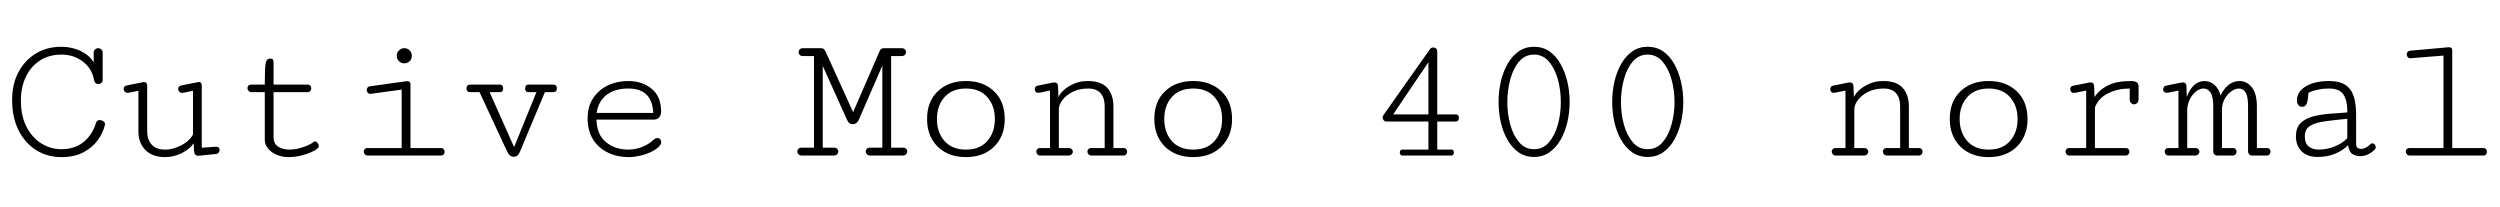 <svg xmlns="http://www.w3.org/2000/svg" xmlns:xlink="http://www.w3.org/1999/xlink" width="319.688" height="26.426"><path fill="black" d="M7.84 20.09L7.84 20.09Q6.04 20.09 4.61 19.19Q3.19 18.29 2.37 16.65Q1.55 15.01 1.55 12.77L1.55 12.77Q1.55 10.73 2.37 9.21Q3.19 7.68 4.61 6.83Q6.02 5.98 7.83 5.98L7.83 5.98Q9.22 5.98 10.37 6.55Q11.51 7.13 11.98 7.99L11.98 7.99L11.98 6.75Q11.98 6.46 12.16 6.31Q12.34 6.16 12.55 6.16L12.55 6.16Q12.77 6.16 12.95 6.31Q13.13 6.46 13.13 6.76L13.13 6.76L13.13 10.20Q13.13 10.48 12.96 10.61Q12.79 10.75 12.59 10.75L12.59 10.75Q12.12 10.75 12.02 10.20L12.02 10.20Q11.75 8.75 10.59 7.87Q9.43 6.98 7.86 6.98L7.86 6.98Q6.26 6.98 5.09 7.75Q3.93 8.51 3.30 9.83Q2.67 11.16 2.67 12.86L2.67 12.86Q2.67 14.82 3.39 16.22Q4.11 17.61 5.30 18.35Q6.48 19.08 7.85 19.08L7.85 19.08Q9.55 19.08 10.69 18.16Q11.82 17.24 12.29 15.68L12.29 15.68Q12.41 15.35 12.76 15.35L12.76 15.35Q13.00 15.35 13.21 15.50Q13.43 15.66 13.43 15.87L13.43 15.87Q13.43 15.93 13.42 15.95L13.42 15.95Q13.21 16.93 12.53 17.88Q11.86 18.83 10.70 19.46Q9.54 20.09 7.84 20.09ZM21.11 20.09L21.11 20.09Q19.49 20.09 18.59 19.18Q17.70 18.27 17.70 16.82L17.70 16.82L17.70 11.61L16.50 11.85Q16.14 11.92 15.97 11.74Q15.81 11.55 15.81 11.37L15.81 11.37Q15.81 11.00 16.23 10.92L16.23 10.92L18.28 10.51Q18.56 10.45 18.69 10.59Q18.82 10.72 18.82 10.89L18.82 10.89L18.82 16.85Q18.82 17.82 19.38 18.47Q19.95 19.13 21.12 19.13L21.12 19.13Q21.81 19.13 22.53 18.87Q23.25 18.61 23.84 18.17Q24.42 17.73 24.68 17.18L24.68 17.18L24.68 11.61L23.47 11.86Q23.12 11.93 22.95 11.75Q22.78 11.57 22.78 11.38L22.78 11.38Q22.78 11.00 23.23 10.92L23.23 10.92L25.34 10.50Q25.57 10.45 25.69 10.59Q25.80 10.72 25.80 10.89L25.80 10.89L25.80 18.89L27.61 18.76Q27.86 18.76 27.97 18.88Q28.08 19.01 28.08 19.17L28.08 19.17Q28.08 19.34 27.97 19.50Q27.86 19.66 27.63 19.69L27.63 19.69L25.37 19.92Q24.86 19.92 24.82 19.34L24.82 19.34L24.76 18.32Q24.26 19.07 23.24 19.58Q22.23 20.09 21.11 20.09ZM36.88 20.09L36.88 20.09Q36.07 20.09 35.38 19.79Q34.69 19.49 34.27 18.99Q33.86 18.49 33.86 17.91L33.86 17.91L33.86 11.78L32.18 11.78Q31.91 11.78 31.78 11.62Q31.64 11.46 31.64 11.27L31.64 11.27Q31.64 11.10 31.76 10.96Q31.89 10.82 32.13 10.82L32.13 10.82L33.86 10.82Q33.86 8.93 33.95 8.21Q34.04 7.49 34.56 7.49L34.56 7.49Q34.85 7.49 34.92 7.65Q34.98 7.80 34.98 8.02L34.98 8.02L34.98 10.82L39.34 10.82Q39.57 10.82 39.69 10.97Q39.80 11.12 39.80 11.30L39.80 11.30Q39.80 11.48 39.68 11.63Q39.56 11.78 39.33 11.78L39.33 11.78L34.98 11.78L34.98 17.50Q34.98 18.39 35.58 18.76Q36.18 19.13 37.00 19.13L37.00 19.13Q37.83 19.13 38.72 18.83Q39.61 18.54 40.15 18.13L40.15 18.13Q40.20 18.08 40.28 18.08L40.28 18.08Q40.44 18.08 40.61 18.28Q40.77 18.48 40.77 18.68L40.77 18.68Q40.77 18.77 40.71 18.86L40.71 18.86Q40.48 19.14 39.88 19.42Q39.28 19.71 38.49 19.90Q37.70 20.09 36.88 20.09ZM51.70 8.10L51.70 8.10Q51.30 8.10 51.02 7.82Q50.73 7.54 50.73 7.14L50.73 7.14Q50.73 6.73 51.02 6.45Q51.30 6.16 51.70 6.16L51.70 6.16Q52.11 6.16 52.39 6.45Q52.66 6.73 52.66 7.14L52.66 7.14Q52.66 7.54 52.39 7.82Q52.11 8.10 51.70 8.10ZM56.38 19.89L47.05 19.89Q46.78 19.89 46.65 19.73Q46.51 19.57 46.51 19.38L46.51 19.38Q46.51 19.21 46.63 19.07Q46.76 18.93 47.00 18.93L47.00 18.93L51.36 18.93L51.36 11.46L47.46 11.99Q47.44 11.99 47.42 11.99Q47.40 12 47.38 12L47.38 12Q47.14 12 47.02 11.85Q46.90 11.70 46.90 11.51L46.90 11.51Q46.90 11.34 46.99 11.20Q47.09 11.06 47.27 11.04L47.27 11.04L51.94 10.39Q51.97 10.38 52.07 10.38L52.07 10.38Q52.49 10.38 52.49 10.76L52.49 10.76L52.49 18.93L56.39 18.93Q56.63 18.93 56.74 19.08Q56.86 19.23 56.86 19.41L56.86 19.41Q56.86 19.59 56.74 19.74Q56.61 19.89 56.38 19.89L56.38 19.89ZM65.71 20.05L65.71 20.05Q65.47 20.05 65.26 19.92Q65.04 19.78 64.77 19.20L64.77 19.20L61.32 11.78L60.14 11.78Q59.85 11.78 59.75 11.63Q59.65 11.47 59.65 11.30L59.65 11.30Q59.65 11.11 59.75 10.96Q59.86 10.82 60.19 10.82L60.19 10.82L63.88 10.82Q64.17 10.82 64.25 10.97Q64.34 11.12 64.34 11.31L64.34 11.31Q64.34 11.48 64.25 11.63Q64.17 11.78 63.89 11.78L63.89 11.78L62.61 11.78L65.74 18.81L68.60 11.78L67.61 11.78Q67.31 11.78 67.23 11.63Q67.15 11.48 67.15 11.31L67.15 11.31Q67.15 11.12 67.24 10.97Q67.32 10.82 67.62 10.82L67.62 10.82L70.68 10.82Q71.02 10.82 71.12 10.96Q71.21 11.11 71.21 11.30L71.21 11.30Q71.21 11.47 71.12 11.63Q71.03 11.78 70.72 11.78L70.72 11.78L69.68 11.78L66.55 19.25Q66.33 19.79 66.13 19.92Q65.94 20.05 65.71 20.05ZM80.45 20.09L80.45 20.09Q78.89 20.09 77.69 19.49Q76.49 18.90 75.81 17.79Q75.14 16.68 75.14 15.12L75.14 15.12Q75.14 13.62 75.85 12.55Q76.56 11.48 77.74 10.92Q78.91 10.36 80.32 10.36L80.32 10.36Q82.14 10.36 83.34 11.36Q84.54 12.35 84.54 14.27L84.54 14.27Q84.54 14.71 84.29 15Q84.05 15.29 83.64 15.29L83.64 15.29L76.27 15.29Q76.32 17.20 77.47 18.16Q78.62 19.13 80.36 19.13L80.36 19.13Q81.21 19.13 82.07 18.81Q82.92 18.49 83.60 17.85L83.60 17.85Q83.85 17.65 84.08 17.65L84.08 17.65Q84.29 17.65 84.42 17.80Q84.55 17.95 84.55 18.16L84.55 18.16Q84.55 18.42 84.34 18.66L84.34 18.66Q83.91 19.13 83.23 19.44Q82.55 19.76 81.80 19.92Q81.06 20.09 80.45 20.09ZM76.30 14.44L76.30 14.44L83.54 14.44Q83.52 14.00 83.40 13.47Q83.29 12.94 82.96 12.45Q82.64 11.95 82.01 11.64Q81.39 11.32 80.34 11.32L80.34 11.32Q78.63 11.32 77.57 12.13Q76.51 12.94 76.30 14.44ZM106.61 19.89L102.54 19.89Q102.25 19.89 102.10 19.73Q101.95 19.57 101.95 19.38L101.95 19.38Q101.95 19.20 102.09 19.04Q102.23 18.88 102.53 18.88L102.53 18.88L104.09 18.88L104.09 7.17L102.69 7.17Q102.40 7.17 102.26 7.02Q102.12 6.87 102.12 6.68L102.12 6.68Q102.12 6.48 102.26 6.32Q102.41 6.16 102.70 6.16L102.70 6.16L105.02 6.16Q105.23 6.16 105.36 6.29Q105.49 6.41 105.56 6.57L105.56 6.57L109.09 14.34L112.49 6.52Q112.63 6.16 113.02 6.16L113.02 6.16L115.27 6.16Q115.57 6.16 115.72 6.32Q115.86 6.48 115.86 6.68L115.86 6.68Q115.86 6.87 115.72 7.02Q115.57 7.17 115.28 7.17L115.28 7.17L113.95 7.17L113.95 18.88L115.45 18.88Q115.73 18.88 115.88 19.03Q116.02 19.18 116.02 19.37L116.02 19.37Q116.02 19.56 115.87 19.72Q115.72 19.89 115.43 19.89L115.43 19.89L111.29 19.89Q111 19.89 110.85 19.72Q110.70 19.56 110.70 19.37L110.70 19.37Q110.70 19.18 110.84 19.03Q110.98 18.88 111.27 18.88L111.27 18.88L112.83 18.88L112.83 8.38L109.82 15.32Q109.57 15.88 109.04 15.88L109.04 15.88Q108.56 15.88 108.34 15.38L108.34 15.38L105.21 8.43L105.21 18.88L106.62 18.88Q106.92 18.88 107.06 19.03Q107.20 19.18 107.20 19.37L107.20 19.37Q107.20 19.56 107.06 19.72Q106.91 19.89 106.61 19.89L106.61 19.89ZM123.52 20.09L123.52 20.09Q122.03 20.09 120.91 19.49Q119.80 18.89 119.17 17.79Q118.55 16.70 118.55 15.22L118.55 15.22Q118.55 12.97 119.92 11.67Q121.29 10.36 123.52 10.36L123.52 10.36Q125.74 10.36 127.11 11.67Q128.48 12.97 128.48 15.22L128.48 15.22Q128.48 16.70 127.86 17.79Q127.23 18.89 126.12 19.49Q125.00 20.09 123.52 20.09ZM123.52 19.13L123.52 19.13Q125.29 19.13 126.25 18.03Q127.22 16.93 127.22 15.22L127.22 15.22Q127.22 13.51 126.25 12.42Q125.29 11.32 123.52 11.32L123.52 11.32Q121.75 11.32 120.78 12.42Q119.81 13.51 119.81 15.22L119.81 15.22Q119.81 16.93 120.78 18.03Q121.75 19.13 123.52 19.13ZM136.61 19.89L133.05 19.89Q132.79 19.89 132.65 19.73Q132.52 19.57 132.52 19.38L132.52 19.38Q132.52 19.21 132.64 19.07Q132.76 18.93 133.01 18.93L133.01 18.93L134.27 18.93L134.27 11.58L133.01 11.84Q132.89 11.87 132.77 11.87L132.77 11.87Q132.56 11.87 132.44 11.74Q132.32 11.60 132.32 11.43L132.32 11.43Q132.32 11.29 132.40 11.14Q132.49 10.99 132.70 10.95L132.70 10.95L134.63 10.56Q134.79 10.54 134.84 10.54L134.84 10.54Q135.27 10.54 135.29 10.99L135.29 10.99L135.35 12.40Q135.80 11.53 136.83 10.95Q137.87 10.36 139.09 10.36L139.09 10.36Q140.79 10.36 141.59 11.23Q142.38 12.11 142.38 13.64L142.38 13.64L142.38 18.93L143.66 18.93Q143.89 18.93 144.01 19.07Q144.13 19.22 144.13 19.39L144.13 19.39Q144.13 19.58 144.01 19.73Q143.88 19.89 143.64 19.89L143.64 19.89L139.59 19.89Q139.32 19.89 139.19 19.73Q139.05 19.57 139.05 19.38L139.05 19.38Q139.05 19.21 139.18 19.07Q139.30 18.93 139.55 18.93L139.55 18.93L141.26 18.93L141.26 13.56Q141.26 12.52 140.74 11.92Q140.21 11.32 139.15 11.32L139.15 11.32Q138.02 11.32 137.18 11.74Q136.34 12.16 135.87 12.78Q135.40 13.39 135.40 13.99L135.40 13.99L135.40 18.93L136.63 18.93Q136.91 18.93 137.05 19.07Q137.19 19.22 137.19 19.39L137.19 19.39Q137.19 19.58 137.04 19.73Q136.90 19.89 136.61 19.89L136.61 19.89ZM152.58 20.09L152.58 20.09Q151.09 20.09 149.98 19.49Q148.86 18.89 148.24 17.79Q147.61 16.70 147.61 15.22L147.61 15.22Q147.61 12.97 148.98 11.67Q150.35 10.36 152.58 10.36L152.58 10.36Q154.80 10.36 156.18 11.67Q157.55 12.97 157.55 15.22L157.55 15.22Q157.55 16.70 156.92 17.79Q156.29 18.89 155.18 19.49Q154.07 20.09 152.58 20.09ZM152.58 19.13L152.58 19.13Q154.35 19.13 155.31 18.03Q156.28 16.93 156.28 15.22L156.28 15.22Q156.28 13.51 155.31 12.42Q154.35 11.32 152.58 11.32L152.58 11.32Q150.81 11.32 149.84 12.42Q148.88 13.51 148.88 15.22L148.88 15.22Q148.88 16.93 149.84 18.03Q150.81 19.13 152.58 19.13ZM185.63 19.89L179.30 19.89Q179.16 19.89 179.08 19.76Q179.00 19.64 179.00 19.49L179.00 19.49Q179.00 19.35 179.07 19.24Q179.14 19.13 179.29 19.13L179.29 19.13L182.66 19.13L182.66 15.54L177.25 15.54Q177.08 15.54 176.94 15.38Q176.80 15.22 176.80 15.02L176.80 15.02Q176.80 14.85 176.92 14.70L176.92 14.70L182.91 6.21Q182.93 6.18 183.05 6.12Q183.18 6.07 183.33 6.07L183.33 6.07Q183.49 6.07 183.64 6.20Q183.79 6.33 183.79 6.70L183.79 6.70L183.79 14.63L186.15 14.63Q186.35 14.63 186.46 14.76Q186.56 14.89 186.56 15.08L186.56 15.08Q186.56 15.26 186.46 15.40Q186.35 15.54 186.13 15.54L186.13 15.54L183.79 15.54L183.79 19.13L185.64 19.13Q185.78 19.13 185.85 19.24Q185.92 19.35 185.92 19.49L185.92 19.49Q185.92 19.64 185.84 19.76Q185.77 19.89 185.63 19.89L185.63 19.89ZM182.66 7.95L178.15 14.63L182.66 14.63L182.66 7.95ZM196.16 20.07L196.16 20.07Q195.04 20.07 194.19 19.48Q193.34 18.88 192.77 17.88Q192.20 16.88 191.91 15.62Q191.63 14.36 191.63 13.04L191.63 13.04Q191.63 11.72 191.91 10.46Q192.20 9.20 192.77 8.19Q193.35 7.17 194.20 6.57Q195.05 5.98 196.16 5.98L196.16 5.98Q197.29 5.98 198.14 6.57Q199.00 7.17 199.56 8.19Q200.13 9.20 200.43 10.46Q200.72 11.72 200.72 13.04L200.72 13.04Q200.72 14.36 200.43 15.62Q200.13 16.88 199.56 17.88Q198.98 18.88 198.13 19.48Q197.29 20.07 196.16 20.07ZM196.16 19.08L196.16 19.08Q197.31 19.08 198.07 18.20Q198.83 17.32 199.21 15.94Q199.59 14.57 199.59 13.05L199.59 13.05Q199.59 11.53 199.21 10.14Q198.82 8.75 198.06 7.87Q197.30 6.98 196.16 6.98L196.16 6.98Q195.02 6.98 194.26 7.87Q193.50 8.75 193.13 10.14Q192.75 11.53 192.75 13.05L192.75 13.05Q192.75 14.57 193.13 15.94Q193.51 17.32 194.27 18.20Q195.02 19.08 196.16 19.08ZM210.69 20.07L210.69 20.07Q209.57 20.07 208.72 19.48Q207.87 18.88 207.30 17.88Q206.73 16.88 206.44 15.62Q206.16 14.36 206.16 13.04L206.16 13.04Q206.16 11.72 206.44 10.46Q206.73 9.20 207.30 8.19Q207.88 7.17 208.73 6.57Q209.58 5.98 210.69 5.98L210.69 5.98Q211.82 5.98 212.67 6.57Q213.53 7.17 214.10 8.19Q214.66 9.20 214.96 10.46Q215.25 11.72 215.25 13.04L215.25 13.04Q215.25 14.36 214.96 15.62Q214.66 16.88 214.09 17.88Q213.52 18.88 212.67 19.48Q211.82 20.07 210.69 20.07ZM210.69 19.08L210.69 19.08Q211.84 19.08 212.60 18.20Q213.36 17.32 213.74 15.94Q214.13 14.57 214.13 13.05L214.13 13.05Q214.13 11.53 213.74 10.14Q213.35 8.75 212.59 7.87Q211.83 6.98 210.69 6.98L210.69 6.98Q209.55 6.98 208.79 7.87Q208.03 8.75 207.66 10.14Q207.28 11.53 207.28 13.05L207.28 13.05Q207.28 14.57 207.66 15.94Q208.04 17.32 208.80 18.20Q209.55 19.08 210.69 19.08ZM238.32 19.89L234.77 19.89Q234.50 19.89 234.37 19.73Q234.23 19.57 234.23 19.38L234.23 19.38Q234.23 19.21 234.36 19.07Q234.48 18.93 234.73 18.93L234.73 18.93L235.99 18.93L235.99 11.58L234.73 11.84Q234.61 11.87 234.49 11.87L234.49 11.87Q234.28 11.87 234.16 11.74Q234.04 11.60 234.04 11.43L234.04 11.43Q234.04 11.29 234.12 11.14Q234.21 10.99 234.42 10.95L234.42 10.95L236.34 10.56Q236.51 10.54 236.55 10.54L236.55 10.54Q236.99 10.54 237.01 10.99L237.01 10.99L237.07 12.40Q237.52 11.53 238.55 10.95Q239.59 10.36 240.81 10.36L240.81 10.36Q242.51 10.36 243.30 11.23Q244.10 12.11 244.10 13.64L244.10 13.64L244.10 18.93L245.38 18.93Q245.61 18.93 245.73 19.07Q245.85 19.22 245.85 19.39L245.85 19.39Q245.85 19.58 245.72 19.73Q245.60 19.89 245.36 19.89L245.36 19.89L241.31 19.89Q241.04 19.89 240.91 19.73Q240.77 19.57 240.77 19.38L240.77 19.38Q240.77 19.21 240.90 19.07Q241.02 18.93 241.27 18.93L241.27 18.93L242.98 18.93L242.98 13.56Q242.98 12.52 242.46 11.92Q241.93 11.32 240.87 11.32L240.87 11.32Q239.74 11.32 238.90 11.74Q238.05 12.16 237.59 12.78Q237.12 13.39 237.12 13.99L237.12 13.99L237.12 18.93L238.35 18.93Q238.63 18.93 238.77 19.07Q238.91 19.22 238.91 19.39L238.91 19.39Q238.91 19.58 238.76 19.73Q238.62 19.89 238.32 19.89L238.32 19.89ZM254.30 20.09L254.30 20.09Q252.81 20.09 251.70 19.49Q250.58 18.89 249.96 17.79Q249.33 16.70 249.33 15.22L249.33 15.22Q249.33 12.97 250.70 11.67Q252.07 10.36 254.30 10.36L254.30 10.36Q256.52 10.36 257.89 11.67Q259.27 12.97 259.27 15.22L259.27 15.22Q259.27 16.70 258.64 17.79Q258.01 18.89 256.90 19.49Q255.79 20.09 254.30 20.09ZM254.30 19.13L254.30 19.13Q256.07 19.13 257.03 18.03Q258 16.93 258 15.22L258 15.22Q258 13.51 257.03 12.42Q256.07 11.32 254.30 11.32L254.30 11.32Q252.53 11.32 251.56 12.42Q250.59 13.51 250.59 15.22L250.59 15.22Q250.59 16.93 251.56 18.03Q252.53 19.13 254.30 19.13ZM271.82 19.89L264.67 19.89Q264.40 19.89 264.26 19.73Q264.13 19.58 264.13 19.39L264.13 19.39Q264.13 19.22 264.25 19.07Q264.38 18.93 264.62 18.93L264.62 18.93L266.77 18.93L266.77 11.58L265.34 11.87Q265.29 11.88 265.20 11.88L265.20 11.88Q264.96 11.88 264.84 11.74Q264.73 11.59 264.73 11.41L264.73 11.41Q264.73 11.04 265.08 10.97L265.08 10.97L267.08 10.57Q267.25 10.54 267.35 10.54L267.35 10.54Q267.63 10.54 267.71 10.72Q267.79 10.90 267.80 11.19L267.80 11.19L267.84 12.41Q268.46 11.45 269.59 10.90Q270.71 10.36 272.44 10.36L272.44 10.36Q273.02 10.36 273.25 10.54Q273.47 10.72 273.47 11.06L273.47 11.06L273.47 12.68Q273.47 13.01 273.29 13.17Q273.12 13.34 272.89 13.34L272.89 13.34Q272.70 13.34 272.52 13.18Q272.34 13.03 272.34 12.73L272.34 12.73L272.34 11.32Q270.84 11.32 269.61 11.91Q268.37 12.50 267.89 13.72L267.89 13.72L267.89 18.93L271.83 18.93Q272.06 18.93 272.18 19.07Q272.30 19.22 272.30 19.41L272.30 19.41Q272.30 19.58 272.17 19.73Q272.05 19.89 271.82 19.89L271.82 19.89ZM280.66 19.89L277.35 19.89Q277.08 19.89 276.94 19.73Q276.81 19.57 276.81 19.38L276.81 19.38Q276.81 19.21 276.93 19.07Q277.05 18.93 277.30 18.93L277.30 18.93L278.57 18.93L278.57 11.58L277.30 11.84Q277.18 11.87 277.07 11.87L277.07 11.87Q276.86 11.87 276.73 11.74Q276.61 11.60 276.61 11.43L276.61 11.43Q276.61 11.29 276.70 11.14Q276.79 10.99 277.00 10.95L277.00 10.95L278.92 10.56Q279.08 10.54 279.13 10.54L279.13 10.54Q279.56 10.54 279.59 10.99L279.59 10.99L279.64 12.40Q279.98 11.43 280.57 10.89Q281.16 10.36 281.91 10.36L281.91 10.36Q282.57 10.36 283.13 10.81Q283.69 11.26 283.96 12.22L283.96 12.22Q284.37 11.31 285.01 10.83Q285.66 10.36 286.38 10.36L286.38 10.36Q287.31 10.36 287.95 11.16Q288.60 11.96 288.60 13.64L288.60 13.64L288.60 18.93L289.88 18.93Q290.11 18.93 290.23 19.07Q290.34 19.22 290.34 19.39L290.34 19.39Q290.34 19.58 290.22 19.73Q290.10 19.89 289.85 19.89L289.85 19.89L288.01 19.89Q287.74 19.89 287.61 19.73Q287.47 19.57 287.47 19.38L287.47 19.38L287.47 13.56Q287.47 12.34 287.16 11.83Q286.85 11.32 286.31 11.32L286.31 11.32Q285.81 11.32 285.31 11.69Q284.81 12.06 284.48 12.65Q284.16 13.24 284.14 13.92L284.14 13.92L284.14 18.93L285.53 18.93Q285.76 18.93 285.88 19.07Q286.00 19.22 286.00 19.39L286.00 19.39Q286.00 19.58 285.87 19.73Q285.75 19.89 285.50 19.89L285.50 19.89L283.56 19.89Q283.29 19.89 283.15 19.73Q283.02 19.57 283.02 19.38L283.02 19.38L283.02 13.56Q283.02 12.34 282.67 11.83Q282.32 11.32 281.79 11.32L281.79 11.32Q281.29 11.32 280.81 11.70Q280.34 12.08 280.03 12.69Q279.73 13.30 279.69 13.99L279.69 13.99L279.69 18.93L280.69 18.93Q280.97 18.93 281.11 19.07Q281.25 19.22 281.25 19.39L281.25 19.39Q281.25 19.58 281.10 19.73Q280.96 19.89 280.66 19.89L280.66 19.89ZM296.38 20.07L296.38 20.07Q295.05 20.07 294.32 19.35Q293.59 18.62 293.59 17.43L293.59 17.43Q293.59 16.35 294.17 15.76Q294.75 15.18 295.71 14.91Q296.66 14.65 297.83 14.55Q298.99 14.46 300.16 14.38L300.16 14.38L300.16 14.14Q300.16 12.87 299.67 12.09Q299.18 11.32 297.79 11.32L297.79 11.32Q296.37 11.32 295.20 11.85L295.20 11.85Q295.15 12.67 295.00 13.17Q294.84 13.66 294.42 13.66L294.42 13.66Q294.06 13.66 293.89 13.42Q293.72 13.17 293.72 12.82L293.72 12.82Q293.72 11.74 294.85 11.05Q295.98 10.36 297.80 10.36L297.80 10.36Q299.19 10.36 299.95 10.88Q300.70 11.40 301.00 12.37Q301.29 13.34 301.29 14.68L301.29 14.68L301.29 18.34Q301.29 18.80 301.48 18.92Q301.68 19.04 301.90 19.04L301.90 19.04Q302.23 19.04 302.57 18.85Q302.91 18.66 303.08 18.47L303.08 18.47Q303.21 18.33 303.36 18.33L303.36 18.33Q303.54 18.33 303.67 18.48Q303.80 18.63 303.80 18.82L303.80 18.82Q303.80 19.00 303.68 19.11L303.68 19.11Q303.32 19.50 302.83 19.73Q302.34 19.97 301.80 19.97L301.80 19.97Q301.31 19.97 300.86 19.72Q300.40 19.48 300.25 18.56L300.25 18.56Q299.71 19.17 298.69 19.62Q297.67 20.07 296.38 20.07ZM296.51 19.13L296.51 19.13Q297.55 19.13 298.54 18.73Q299.53 18.34 300.16 17.67L300.16 17.67L300.16 15.19Q298.48 15.35 297.26 15.52Q296.04 15.69 295.38 16.11Q294.73 16.52 294.73 17.43L294.73 17.43Q294.73 18.36 295.24 18.74Q295.76 19.13 296.51 19.13ZM317.55 19.89L308.18 19.89Q307.91 19.89 307.78 19.73Q307.64 19.58 307.64 19.39L307.64 19.39Q307.64 19.22 307.76 19.07Q307.89 18.93 308.13 18.93L308.13 18.93L312.46 18.93L312.46 7.11L308.32 7.44Q308.30 7.44 308.28 7.45Q308.26 7.45 308.24 7.45L308.24 7.45Q308.00 7.45 307.88 7.30Q307.76 7.15 307.76 6.96L307.76 6.96Q307.76 6.80 307.85 6.66Q307.95 6.52 308.13 6.49L308.13 6.49L313.03 6.05Q313.05 6.05 313.08 6.04Q313.11 6.04 313.16 6.04L313.16 6.04Q313.58 6.04 313.58 6.41L313.58 6.41L313.58 18.93L317.57 18.93Q317.80 18.93 317.91 19.08Q318.02 19.23 318.02 19.41L318.02 19.41Q318.02 19.59 317.91 19.74Q317.79 19.89 317.55 19.89L317.55 19.89Z"/></svg>